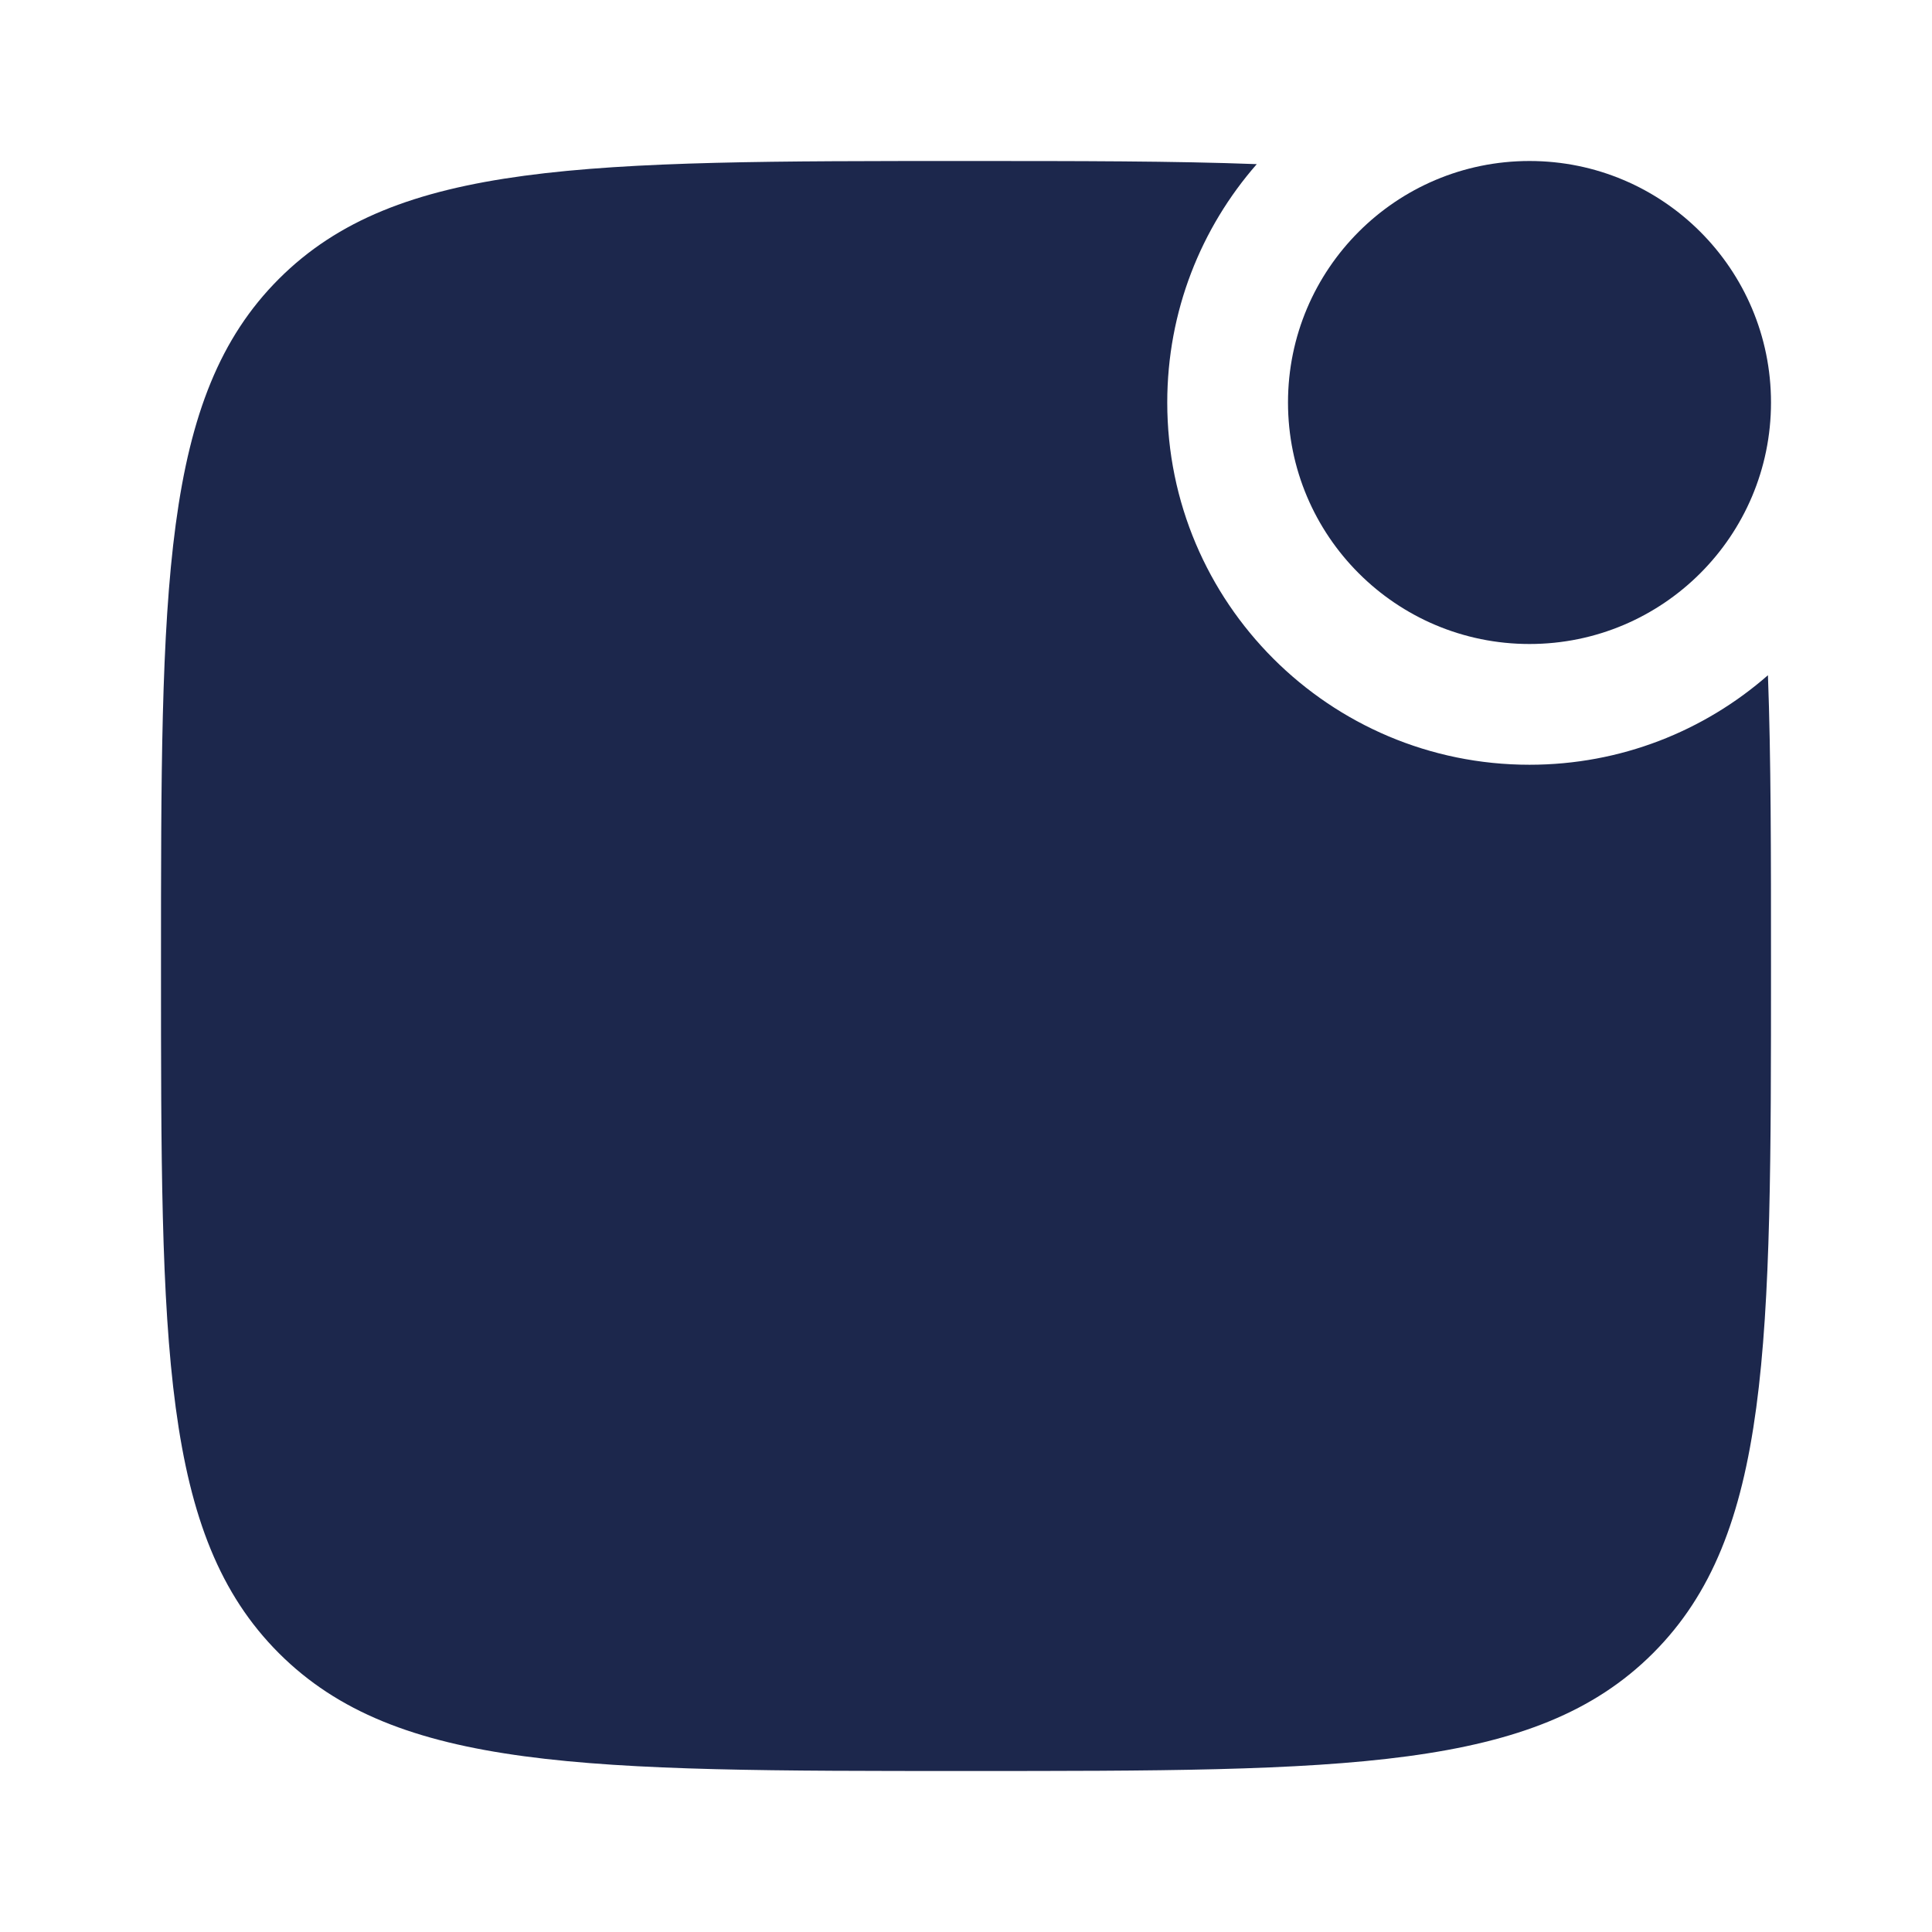 <svg width="24" height="24" viewBox="0 0 24 24" fill="none" xmlns="http://www.w3.org/2000/svg">
<path d="M12 22C7.286 22 4.929 22 3.464 20.536C2 19.071 2 16.714 2 12C2 7.286 2 4.929 3.464 3.465C4.929 2 7.286 2 12 2C13.399 2 14.59 2 15.612 2.039C14.92 2.83 14.5 3.866 14.5 5C14.5 7.486 16.515 9.5 19 9.5C20.134 9.5 21.17 9.081 21.962 8.388C22 9.41 22 10.602 22 12C22 16.714 22 19.071 20.535 20.536C19.071 22 16.714 22 12 22Z" fill="#1C274C"/>
<path d="M22 5C22 6.657 20.657 8 19 8C17.343 8 16 6.657 16 5C16 3.344 17.343 2 19 2C20.657 2 22 3.344 22 5Z" fill="#1C274C"/>
</svg>

